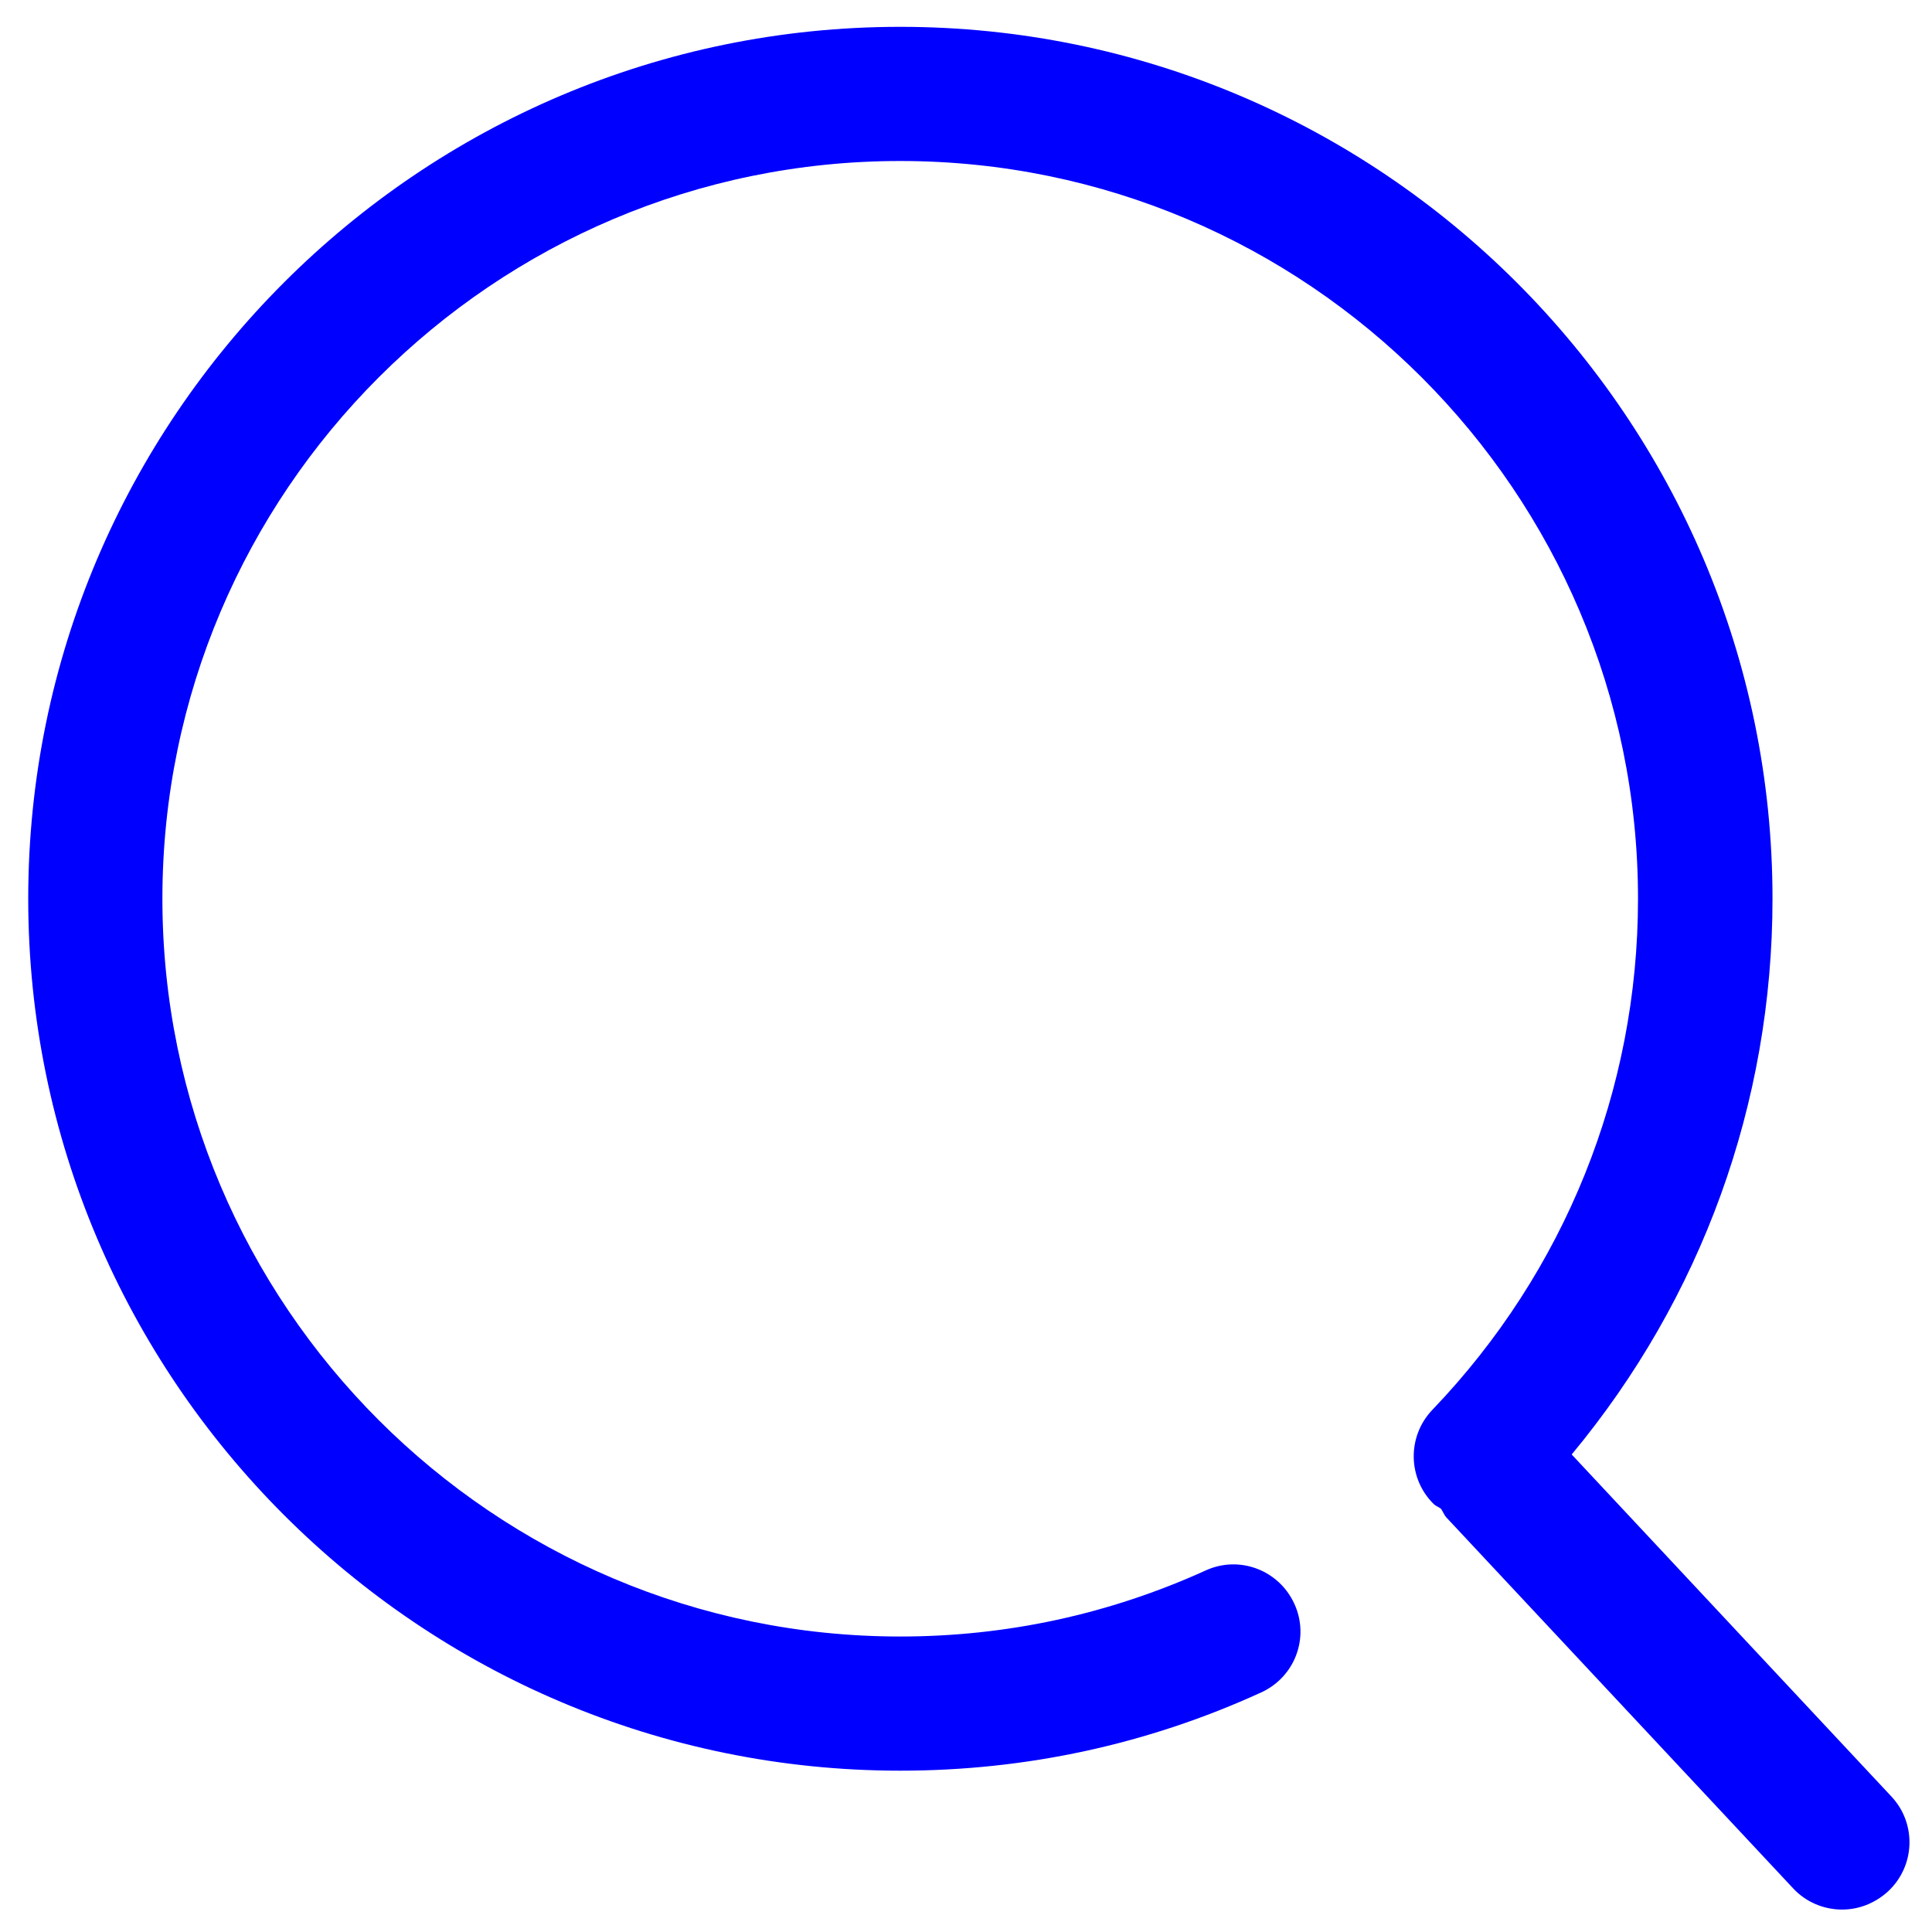 ﻿<?xml version="1.0" encoding="utf-8"?>
<svg version="1.1" xmlns:xlink="http://www.w3.org/1999/xlink" width="18px" height="18px" xmlns="http://www.w3.org/2000/svg">
  <g transform="matrix(1 0 0 1 -375 -58 )">
    <path d="M 17.589 17.623  C 17.844 17.387  17.858 16.991  17.623 16.739  L 14.643 13.551  C 15.852 12.096  16.514 10.282  16.514 8.373  C 16.514 3.895  12.869 0.25  8.387 0.25  C 3.908 0.25  0.263 3.895  0.263 8.373  C 0.263 12.852  3.908 16.497  8.387 16.497  C 9.559 16.497  10.692 16.252  11.75 15.768  C 12.066 15.624  12.203 15.254  12.059 14.942  C 11.914 14.626  11.545 14.488  11.232 14.632  C 10.335 15.039  9.378 15.247  8.387 15.247  C 4.597 15.247  1.513 12.163  1.513 8.373  C 1.513 4.584  4.597 1.5  8.387 1.5  C 12.177 1.5  15.261 4.584  15.261 8.373  C 15.261 10.157  14.579 11.847  13.346 13.134  C 13.107 13.383  13.114 13.779  13.363 14.018  C 13.383 14.034  13.406 14.041  13.426 14.058  C 13.443 14.081  13.453 14.112  13.473 14.135  L 16.705 17.592  C 16.826 17.723  16.994 17.791  17.162 17.791  C 17.317 17.791  17.468 17.733  17.589 17.623  Z " fill-rule="nonzero" fill="#0000ff" stroke="none" transform="matrix(1 0 0 1 375 58 )" />
  </g>
</svg>